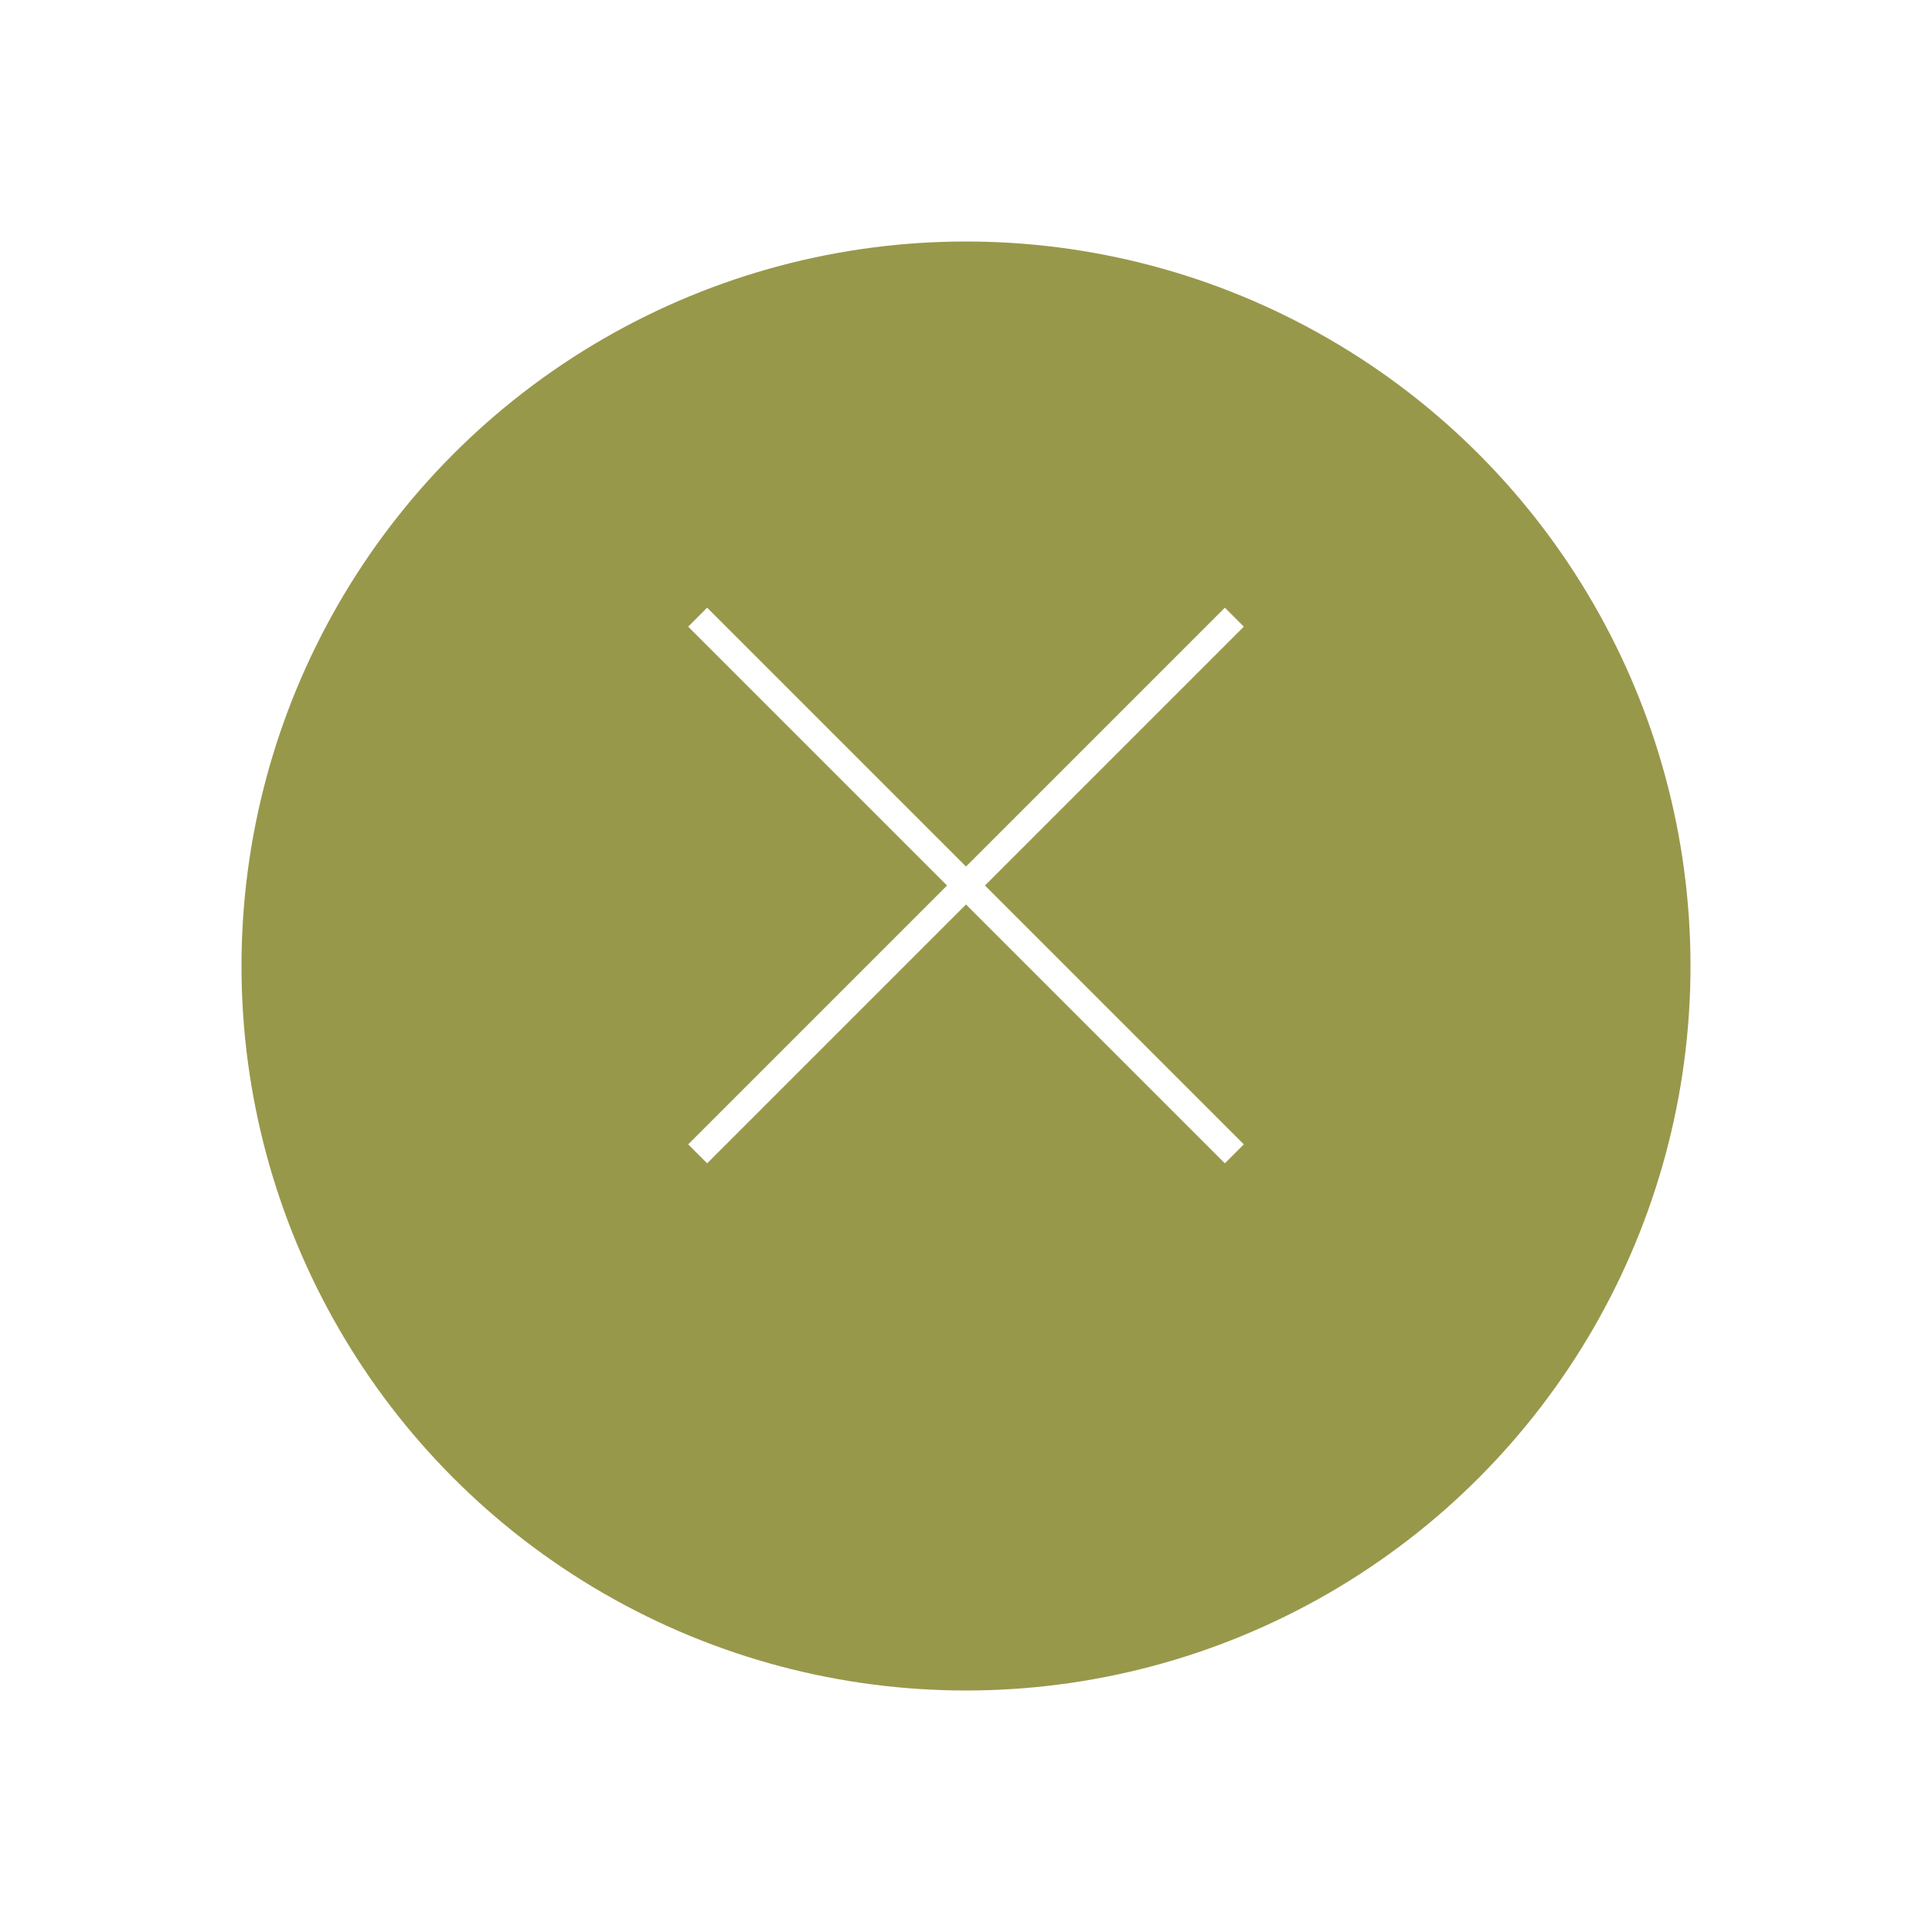 <svg xmlns="http://www.w3.org/2000/svg" xmlns:xlink="http://www.w3.org/1999/xlink" width="72" height="72" viewBox="0 0 72 72">
  <defs>
    <filter id="Ellipse_263" x="0" y="0" width="72" height="72" filterUnits="userSpaceOnUse">
      <feOffset dy="3" input="SourceAlpha"/>
      <feGaussianBlur stdDeviation="3" result="blur"/>
      <feFlood flood-opacity="0.161"/>
      <feComposite operator="in" in2="blur"/>
      <feComposite in="SourceGraphic"/>
    </filter>
  </defs>
  <g id="Composant_56_1" data-name="Composant 56 – 1" transform="translate(9 6)">
    <g transform="matrix(1, 0, 0, 1, -9, -6)" filter="url(#Ellipse_263)">
      <circle id="Ellipse_263-2" data-name="Ellipse 263" cx="27" cy="27" r="27" transform="translate(9 6)" fill="#98984b"/>
    </g>
    <g id="Groupe_1805" data-name="Groupe 1805" transform="translate(-680 -16.5)">
      <line id="Ligne_104" data-name="Ligne 104" x2="20" y2="20" transform="translate(697 33.5)" fill="none" stroke="#fff" stroke-width="1"/>
      <line id="Ligne_105" data-name="Ligne 105" x1="20" y2="20" transform="translate(697 33.5)" fill="none" stroke="#fff" stroke-width="1"/>
    </g>
  </g>
</svg>
